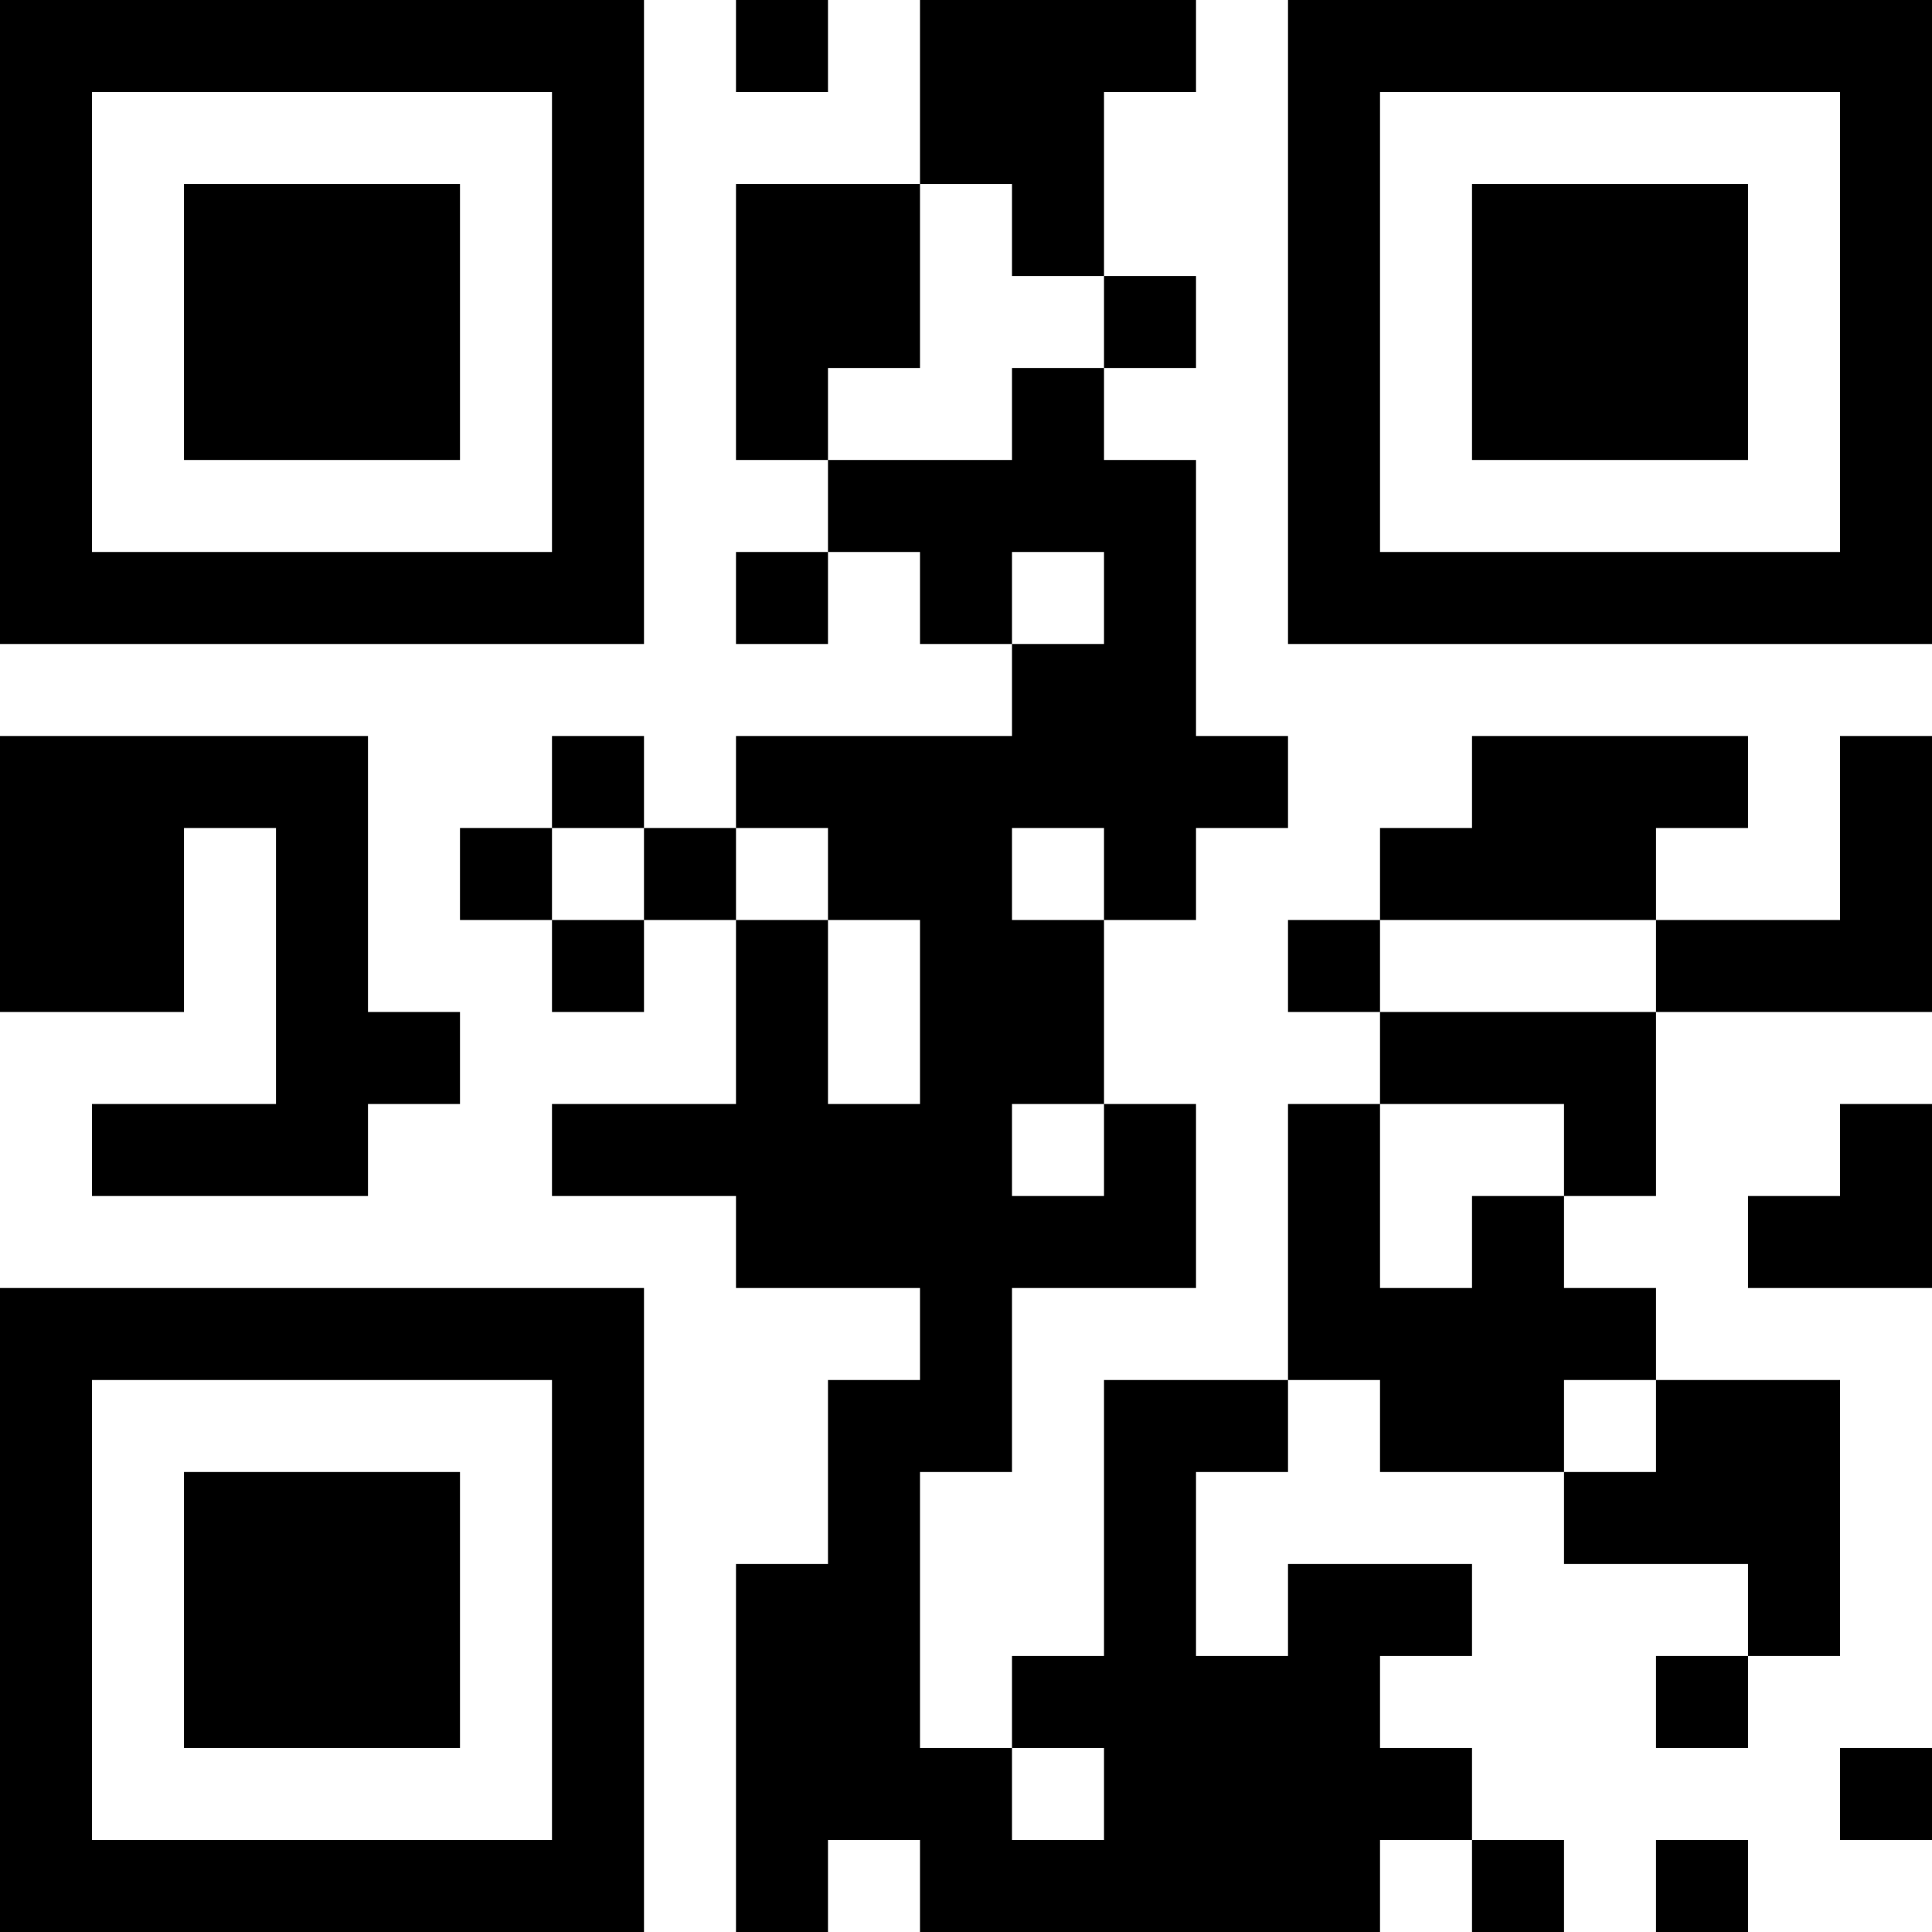 <?xml version="1.0" encoding="utf-8"?>
<svg viewBox="142.722 229 196.299 196.299" xmlns="http://www.w3.org/2000/svg">
  <path d="M 142.722 229 L 152.07 229 L 152.07 238.348 L 142.722 238.348 L 142.722 229 Z M 152.07 229 L 161.417 229 L 161.417 238.348 L 152.07 238.348 L 152.07 229 Z M 161.417 229 L 170.765 229 L 170.765 238.348 L 161.417 238.348 L 161.417 229 Z M 170.765 229 L 180.112 229 L 180.112 238.348 L 170.765 238.348 L 170.765 229 Z M 180.112 229 L 189.46 229 L 189.46 238.348 L 180.112 238.348 L 180.112 229 Z M 189.46 229 L 198.807 229 L 198.807 238.348 L 189.46 238.348 L 189.46 229 Z M 198.807 229 L 208.155 229 L 208.155 238.348 L 198.807 238.348 L 198.807 229 Z M 217.503 229 L 226.85 229 L 226.85 238.348 L 217.503 238.348 L 217.503 229 Z M 236.198 229 L 245.545 229 L 245.545 238.348 L 236.198 238.348 L 236.198 229 Z M 245.545 229 L 254.893 229 L 254.893 238.348 L 245.545 238.348 L 245.545 229 Z M 254.893 229 L 264.241 229 L 264.241 238.348 L 254.893 238.348 L 254.893 229 Z M 273.588 229 L 282.936 229 L 282.936 238.348 L 273.588 238.348 L 273.588 229 Z M 282.936 229 L 292.283 229 L 292.283 238.348 L 282.936 238.348 L 282.936 229 Z M 292.283 229 L 301.631 229 L 301.631 238.348 L 292.283 238.348 L 292.283 229 Z M 301.631 229 L 310.978 229 L 310.978 238.348 L 301.631 238.348 L 301.631 229 Z M 310.978 229 L 320.326 229 L 320.326 238.348 L 310.978 238.348 L 310.978 229 Z M 320.326 229 L 329.674 229 L 329.674 238.348 L 320.326 238.348 L 320.326 229 Z M 329.674 229 L 339.021 229 L 339.021 238.348 L 329.674 238.348 L 329.674 229 Z M 142.722 238.348 L 152.07 238.348 L 152.07 247.695 L 142.722 247.695 L 142.722 238.348 Z M 198.807 238.348 L 208.155 238.348 L 208.155 247.695 L 198.807 247.695 L 198.807 238.348 Z M 236.198 238.348 L 245.545 238.348 L 245.545 247.695 L 236.198 247.695 L 236.198 238.348 Z M 245.545 238.348 L 254.893 238.348 L 254.893 247.695 L 245.545 247.695 L 245.545 238.348 Z M 273.588 238.348 L 282.936 238.348 L 282.936 247.695 L 273.588 247.695 L 273.588 238.348 Z M 329.674 238.348 L 339.021 238.348 L 339.021 247.695 L 329.674 247.695 L 329.674 238.348 Z M 142.722 247.695 L 152.07 247.695 L 152.07 257.043 L 142.722 257.043 L 142.722 247.695 Z M 161.417 247.695 L 170.765 247.695 L 170.765 257.043 L 161.417 257.043 L 161.417 247.695 Z M 170.765 247.695 L 180.112 247.695 L 180.112 257.043 L 170.765 257.043 L 170.765 247.695 Z M 180.112 247.695 L 189.46 247.695 L 189.46 257.043 L 180.112 257.043 L 180.112 247.695 Z M 198.807 247.695 L 208.155 247.695 L 208.155 257.043 L 198.807 257.043 L 198.807 247.695 Z M 217.503 247.695 L 226.85 247.695 L 226.85 257.043 L 217.503 257.043 L 217.503 247.695 Z M 226.85 247.695 L 236.198 247.695 L 236.198 257.043 L 226.85 257.043 L 226.85 247.695 Z M 245.545 247.695 L 254.893 247.695 L 254.893 257.043 L 245.545 257.043 L 245.545 247.695 Z M 273.588 247.695 L 282.936 247.695 L 282.936 257.043 L 273.588 257.043 L 273.588 247.695 Z M 292.283 247.695 L 301.631 247.695 L 301.631 257.043 L 292.283 257.043 L 292.283 247.695 Z M 301.631 247.695 L 310.978 247.695 L 310.978 257.043 L 301.631 257.043 L 301.631 247.695 Z M 310.978 247.695 L 320.326 247.695 L 320.326 257.043 L 310.978 257.043 L 310.978 247.695 Z M 329.674 247.695 L 339.021 247.695 L 339.021 257.043 L 329.674 257.043 L 329.674 247.695 Z M 142.722 257.043 L 152.07 257.043 L 152.07 266.39 L 142.722 266.39 L 142.722 257.043 Z M 161.417 257.043 L 170.765 257.043 L 170.765 266.39 L 161.417 266.39 L 161.417 257.043 Z M 170.765 257.043 L 180.112 257.043 L 180.112 266.39 L 170.765 266.39 L 170.765 257.043 Z M 180.112 257.043 L 189.46 257.043 L 189.46 266.39 L 180.112 266.39 L 180.112 257.043 Z M 198.807 257.043 L 208.155 257.043 L 208.155 266.39 L 198.807 266.39 L 198.807 257.043 Z M 217.503 257.043 L 226.85 257.043 L 226.85 266.39 L 217.503 266.39 L 217.503 257.043 Z M 226.85 257.043 L 236.198 257.043 L 236.198 266.39 L 226.85 266.39 L 226.85 257.043 Z M 254.893 257.043 L 264.241 257.043 L 264.241 266.39 L 254.893 266.39 L 254.893 257.043 Z M 273.588 257.043 L 282.936 257.043 L 282.936 266.39 L 273.588 266.39 L 273.588 257.043 Z M 292.283 257.043 L 301.631 257.043 L 301.631 266.39 L 292.283 266.39 L 292.283 257.043 Z M 301.631 257.043 L 310.978 257.043 L 310.978 266.39 L 301.631 266.39 L 301.631 257.043 Z M 310.978 257.043 L 320.326 257.043 L 320.326 266.39 L 310.978 266.39 L 310.978 257.043 Z M 329.674 257.043 L 339.021 257.043 L 339.021 266.39 L 329.674 266.39 L 329.674 257.043 Z M 142.722 266.39 L 152.07 266.39 L 152.07 275.738 L 142.722 275.738 L 142.722 266.39 Z M 161.417 266.39 L 170.765 266.39 L 170.765 275.738 L 161.417 275.738 L 161.417 266.39 Z M 170.765 266.39 L 180.112 266.39 L 180.112 275.738 L 170.765 275.738 L 170.765 266.39 Z M 180.112 266.39 L 189.46 266.39 L 189.46 275.738 L 180.112 275.738 L 180.112 266.39 Z M 198.807 266.39 L 208.155 266.39 L 208.155 275.738 L 198.807 275.738 L 198.807 266.39 Z M 217.503 266.39 L 226.85 266.39 L 226.85 275.738 L 217.503 275.738 L 217.503 266.39 Z M 245.545 266.39 L 254.893 266.39 L 254.893 275.738 L 245.545 275.738 L 245.545 266.39 Z M 273.588 266.39 L 282.936 266.39 L 282.936 275.738 L 273.588 275.738 L 273.588 266.39 Z M 292.283 266.39 L 301.631 266.39 L 301.631 275.738 L 292.283 275.738 L 292.283 266.39 Z M 301.631 266.39 L 310.978 266.39 L 310.978 275.738 L 301.631 275.738 L 301.631 266.39 Z M 310.978 266.39 L 320.326 266.39 L 320.326 275.738 L 310.978 275.738 L 310.978 266.39 Z M 329.674 266.39 L 339.021 266.39 L 339.021 275.738 L 329.674 275.738 L 329.674 266.39 Z M 142.722 275.738 L 152.07 275.738 L 152.07 285.085 L 142.722 285.085 L 142.722 275.738 Z M 198.807 275.738 L 208.155 275.738 L 208.155 285.085 L 198.807 285.085 L 198.807 275.738 Z M 226.85 275.738 L 236.198 275.738 L 236.198 285.085 L 226.85 285.085 L 226.85 275.738 Z M 236.198 275.738 L 245.545 275.738 L 245.545 285.085 L 236.198 285.085 L 236.198 275.738 Z M 245.545 275.738 L 254.893 275.738 L 254.893 285.085 L 245.545 285.085 L 245.545 275.738 Z M 254.893 275.738 L 264.241 275.738 L 264.241 285.085 L 254.893 285.085 L 254.893 275.738 Z M 273.588 275.738 L 282.936 275.738 L 282.936 285.085 L 273.588 285.085 L 273.588 275.738 Z M 329.674 275.738 L 339.021 275.738 L 339.021 285.085 L 329.674 285.085 L 329.674 275.738 Z M 142.722 285.085 L 152.07 285.085 L 152.07 294.433 L 142.722 294.433 L 142.722 285.085 Z M 152.07 285.085 L 161.417 285.085 L 161.417 294.433 L 152.07 294.433 L 152.07 285.085 Z M 161.417 285.085 L 170.765 285.085 L 170.765 294.433 L 161.417 294.433 L 161.417 285.085 Z M 170.765 285.085 L 180.112 285.085 L 180.112 294.433 L 170.765 294.433 L 170.765 285.085 Z M 180.112 285.085 L 189.46 285.085 L 189.46 294.433 L 180.112 294.433 L 180.112 285.085 Z M 189.46 285.085 L 198.807 285.085 L 198.807 294.433 L 189.46 294.433 L 189.46 285.085 Z M 198.807 285.085 L 208.155 285.085 L 208.155 294.433 L 198.807 294.433 L 198.807 285.085 Z M 217.503 285.085 L 226.85 285.085 L 226.85 294.433 L 217.503 294.433 L 217.503 285.085 Z M 236.198 285.085 L 245.545 285.085 L 245.545 294.433 L 236.198 294.433 L 236.198 285.085 Z M 254.893 285.085 L 264.241 285.085 L 264.241 294.433 L 254.893 294.433 L 254.893 285.085 Z M 273.588 285.085 L 282.936 285.085 L 282.936 294.433 L 273.588 294.433 L 273.588 285.085 Z M 282.936 285.085 L 292.283 285.085 L 292.283 294.433 L 282.936 294.433 L 282.936 285.085 Z M 292.283 285.085 L 301.631 285.085 L 301.631 294.433 L 292.283 294.433 L 292.283 285.085 Z M 301.631 285.085 L 310.978 285.085 L 310.978 294.433 L 301.631 294.433 L 301.631 285.085 Z M 310.978 285.085 L 320.326 285.085 L 320.326 294.433 L 310.978 294.433 L 310.978 285.085 Z M 320.326 285.085 L 329.674 285.085 L 329.674 294.433 L 320.326 294.433 L 320.326 285.085 Z M 329.674 285.085 L 339.021 285.085 L 339.021 294.433 L 329.674 294.433 L 329.674 285.085 Z M 245.545 294.433 L 254.893 294.433 L 254.893 303.781 L 245.545 303.781 L 245.545 294.433 Z M 254.893 294.433 L 264.241 294.433 L 264.241 303.781 L 254.893 303.781 L 254.893 294.433 Z M 142.722 303.781 L 152.07 303.781 L 152.07 313.128 L 142.722 313.128 L 142.722 303.781 Z M 152.07 303.781 L 161.417 303.781 L 161.417 313.128 L 152.07 313.128 L 152.07 303.781 Z M 161.417 303.781 L 170.765 303.781 L 170.765 313.128 L 161.417 313.128 L 161.417 303.781 Z M 170.765 303.781 L 180.112 303.781 L 180.112 313.128 L 170.765 313.128 L 170.765 303.781 Z M 198.807 303.781 L 208.155 303.781 L 208.155 313.128 L 198.807 313.128 L 198.807 303.781 Z M 217.503 303.781 L 226.85 303.781 L 226.85 313.128 L 217.503 313.128 L 217.503 303.781 Z M 226.85 303.781 L 236.198 303.781 L 236.198 313.128 L 226.85 313.128 L 226.85 303.781 Z M 236.198 303.781 L 245.545 303.781 L 245.545 313.128 L 236.198 313.128 L 236.198 303.781 Z M 245.545 303.781 L 254.893 303.781 L 254.893 313.128 L 245.545 313.128 L 245.545 303.781 Z M 254.893 303.781 L 264.241 303.781 L 264.241 313.128 L 254.893 313.128 L 254.893 303.781 Z M 264.241 303.781 L 273.588 303.781 L 273.588 313.128 L 264.241 313.128 L 264.241 303.781 Z M 292.283 303.781 L 301.631 303.781 L 301.631 313.128 L 292.283 313.128 L 292.283 303.781 Z M 301.631 303.781 L 310.978 303.781 L 310.978 313.128 L 301.631 313.128 L 301.631 303.781 Z M 310.978 303.781 L 320.326 303.781 L 320.326 313.128 L 310.978 313.128 L 310.978 303.781 Z M 329.674 303.781 L 339.021 303.781 L 339.021 313.128 L 329.674 313.128 L 329.674 303.781 Z M 142.722 313.128 L 152.07 313.128 L 152.07 322.476 L 142.722 322.476 L 142.722 313.128 Z M 152.07 313.128 L 161.417 313.128 L 161.417 322.476 L 152.07 322.476 L 152.07 313.128 Z M 170.765 313.128 L 180.112 313.128 L 180.112 322.476 L 170.765 322.476 L 170.765 313.128 Z M 189.46 313.128 L 198.807 313.128 L 198.807 322.476 L 189.46 322.476 L 189.46 313.128 Z M 208.155 313.128 L 217.503 313.128 L 217.503 322.476 L 208.155 322.476 L 208.155 313.128 Z M 226.85 313.128 L 236.198 313.128 L 236.198 322.476 L 226.85 322.476 L 226.85 313.128 Z M 236.198 313.128 L 245.545 313.128 L 245.545 322.476 L 236.198 322.476 L 236.198 313.128 Z M 254.893 313.128 L 264.241 313.128 L 264.241 322.476 L 254.893 322.476 L 254.893 313.128 Z M 282.936 313.128 L 292.283 313.128 L 292.283 322.476 L 282.936 322.476 L 282.936 313.128 Z M 292.283 313.128 L 301.631 313.128 L 301.631 322.476 L 292.283 322.476 L 292.283 313.128 Z M 301.631 313.128 L 310.978 313.128 L 310.978 322.476 L 301.631 322.476 L 301.631 313.128 Z M 329.674 313.128 L 339.021 313.128 L 339.021 322.476 L 329.674 322.476 L 329.674 313.128 Z M 142.722 322.476 L 152.07 322.476 L 152.07 331.823 L 142.722 331.823 L 142.722 322.476 Z M 152.07 322.476 L 161.417 322.476 L 161.417 331.823 L 152.07 331.823 L 152.07 322.476 Z M 170.765 322.476 L 180.112 322.476 L 180.112 331.823 L 170.765 331.823 L 170.765 322.476 Z M 198.807 322.476 L 208.155 322.476 L 208.155 331.823 L 198.807 331.823 L 198.807 322.476 Z M 217.503 322.476 L 226.85 322.476 L 226.85 331.823 L 217.503 331.823 L 217.503 322.476 Z M 236.198 322.476 L 245.545 322.476 L 245.545 331.823 L 236.198 331.823 L 236.198 322.476 Z M 245.545 322.476 L 254.893 322.476 L 254.893 331.823 L 245.545 331.823 L 245.545 322.476 Z M 273.588 322.476 L 282.936 322.476 L 282.936 331.823 L 273.588 331.823 L 273.588 322.476 Z M 310.978 322.476 L 320.326 322.476 L 320.326 331.823 L 310.978 331.823 L 310.978 322.476 Z M 320.326 322.476 L 329.674 322.476 L 329.674 331.823 L 320.326 331.823 L 320.326 322.476 Z M 329.674 322.476 L 339.021 322.476 L 339.021 331.823 L 329.674 331.823 L 329.674 322.476 Z M 170.765 331.823 L 180.112 331.823 L 180.112 341.171 L 170.765 341.171 L 170.765 331.823 Z M 180.112 331.823 L 189.46 331.823 L 189.46 341.171 L 180.112 341.171 L 180.112 331.823 Z M 217.503 331.823 L 226.85 331.823 L 226.85 341.171 L 217.503 341.171 L 217.503 331.823 Z M 236.198 331.823 L 245.545 331.823 L 245.545 341.171 L 236.198 341.171 L 236.198 331.823 Z M 245.545 331.823 L 254.893 331.823 L 254.893 341.171 L 245.545 341.171 L 245.545 331.823 Z M 282.936 331.823 L 292.283 331.823 L 292.283 341.171 L 282.936 341.171 L 282.936 331.823 Z M 292.283 331.823 L 301.631 331.823 L 301.631 341.171 L 292.283 341.171 L 292.283 331.823 Z M 301.631 331.823 L 310.978 331.823 L 310.978 341.171 L 301.631 341.171 L 301.631 331.823 Z M 152.07 341.171 L 161.417 341.171 L 161.417 350.519 L 152.07 350.519 L 152.07 341.171 Z M 161.417 341.171 L 170.765 341.171 L 170.765 350.519 L 161.417 350.519 L 161.417 341.171 Z M 170.765 341.171 L 180.112 341.171 L 180.112 350.519 L 170.765 350.519 L 170.765 341.171 Z M 198.807 341.171 L 208.155 341.171 L 208.155 350.519 L 198.807 350.519 L 198.807 341.171 Z M 208.155 341.171 L 217.503 341.171 L 217.503 350.519 L 208.155 350.519 L 208.155 341.171 Z M 217.503 341.171 L 226.85 341.171 L 226.85 350.519 L 217.503 350.519 L 217.503 341.171 Z M 226.85 341.171 L 236.198 341.171 L 236.198 350.519 L 226.85 350.519 L 226.85 341.171 Z M 236.198 341.171 L 245.545 341.171 L 245.545 350.519 L 236.198 350.519 L 236.198 341.171 Z M 254.893 341.171 L 264.241 341.171 L 264.241 350.519 L 254.893 350.519 L 254.893 341.171 Z M 273.588 341.171 L 282.936 341.171 L 282.936 350.519 L 273.588 350.519 L 273.588 341.171 Z M 301.631 341.171 L 310.978 341.171 L 310.978 350.519 L 301.631 350.519 L 301.631 341.171 Z M 329.674 341.171 L 339.021 341.171 L 339.021 350.519 L 329.674 350.519 L 329.674 341.171 Z M 217.503 350.519 L 226.85 350.519 L 226.85 359.866 L 217.503 359.866 L 217.503 350.519 Z M 226.85 350.519 L 236.198 350.519 L 236.198 359.866 L 226.85 359.866 L 226.85 350.519 Z M 236.198 350.519 L 245.545 350.519 L 245.545 359.866 L 236.198 359.866 L 236.198 350.519 Z M 245.545 350.519 L 254.893 350.519 L 254.893 359.866 L 245.545 359.866 L 245.545 350.519 Z M 254.893 350.519 L 264.241 350.519 L 264.241 359.866 L 254.893 359.866 L 254.893 350.519 Z M 273.588 350.519 L 282.936 350.519 L 282.936 359.866 L 273.588 359.866 L 273.588 350.519 Z M 292.283 350.519 L 301.631 350.519 L 301.631 359.866 L 292.283 359.866 L 292.283 350.519 Z M 320.326 350.519 L 329.674 350.519 L 329.674 359.866 L 320.326 359.866 L 320.326 350.519 Z M 329.674 350.519 L 339.021 350.519 L 339.021 359.866 L 329.674 359.866 L 329.674 350.519 Z M 142.722 359.866 L 152.07 359.866 L 152.07 369.214 L 142.722 369.214 L 142.722 359.866 Z M 152.07 359.866 L 161.417 359.866 L 161.417 369.214 L 152.07 369.214 L 152.07 359.866 Z M 161.417 359.866 L 170.765 359.866 L 170.765 369.214 L 161.417 369.214 L 161.417 359.866 Z M 170.765 359.866 L 180.112 359.866 L 180.112 369.214 L 170.765 369.214 L 170.765 359.866 Z M 180.112 359.866 L 189.46 359.866 L 189.46 369.214 L 180.112 369.214 L 180.112 359.866 Z M 189.46 359.866 L 198.807 359.866 L 198.807 369.214 L 189.46 369.214 L 189.46 359.866 Z M 198.807 359.866 L 208.155 359.866 L 208.155 369.214 L 198.807 369.214 L 198.807 359.866 Z M 236.198 359.866 L 245.545 359.866 L 245.545 369.214 L 236.198 369.214 L 236.198 359.866 Z M 273.588 359.866 L 282.936 359.866 L 282.936 369.214 L 273.588 369.214 L 273.588 359.866 Z M 282.936 359.866 L 292.283 359.866 L 292.283 369.214 L 282.936 369.214 L 282.936 359.866 Z M 292.283 359.866 L 301.631 359.866 L 301.631 369.214 L 292.283 369.214 L 292.283 359.866 Z M 301.631 359.866 L 310.978 359.866 L 310.978 369.214 L 301.631 369.214 L 301.631 359.866 Z M 142.722 369.214 L 152.07 369.214 L 152.07 378.561 L 142.722 378.561 L 142.722 369.214 Z M 198.807 369.214 L 208.155 369.214 L 208.155 378.561 L 198.807 378.561 L 198.807 369.214 Z M 226.85 369.214 L 236.198 369.214 L 236.198 378.561 L 226.85 378.561 L 226.85 369.214 Z M 236.198 369.214 L 245.545 369.214 L 245.545 378.561 L 236.198 378.561 L 236.198 369.214 Z M 254.893 369.214 L 264.241 369.214 L 264.241 378.561 L 254.893 378.561 L 254.893 369.214 Z M 264.241 369.214 L 273.588 369.214 L 273.588 378.561 L 264.241 378.561 L 264.241 369.214 Z M 282.936 369.214 L 292.283 369.214 L 292.283 378.561 L 282.936 378.561 L 282.936 369.214 Z M 292.283 369.214 L 301.631 369.214 L 301.631 378.561 L 292.283 378.561 L 292.283 369.214 Z M 310.978 369.214 L 320.326 369.214 L 320.326 378.561 L 310.978 378.561 L 310.978 369.214 Z M 320.326 369.214 L 329.674 369.214 L 329.674 378.561 L 320.326 378.561 L 320.326 369.214 Z M 142.722 378.561 L 152.07 378.561 L 152.07 387.909 L 142.722 387.909 L 142.722 378.561 Z M 161.417 378.561 L 170.765 378.561 L 170.765 387.909 L 161.417 387.909 L 161.417 378.561 Z M 170.765 378.561 L 180.112 378.561 L 180.112 387.909 L 170.765 387.909 L 170.765 378.561 Z M 180.112 378.561 L 189.46 378.561 L 189.46 387.909 L 180.112 387.909 L 180.112 378.561 Z M 198.807 378.561 L 208.155 378.561 L 208.155 387.909 L 198.807 387.909 L 198.807 378.561 Z M 226.85 378.561 L 236.198 378.561 L 236.198 387.909 L 226.85 387.909 L 226.85 378.561 Z M 254.893 378.561 L 264.241 378.561 L 264.241 387.909 L 254.893 387.909 L 254.893 378.561 Z M 301.631 378.561 L 310.978 378.561 L 310.978 387.909 L 301.631 387.909 L 301.631 378.561 Z M 310.978 378.561 L 320.326 378.561 L 320.326 387.909 L 310.978 387.909 L 310.978 378.561 Z M 320.326 378.561 L 329.674 378.561 L 329.674 387.909 L 320.326 387.909 L 320.326 378.561 Z M 142.722 387.909 L 152.07 387.909 L 152.07 397.256 L 142.722 397.256 L 142.722 387.909 Z M 161.417 387.909 L 170.765 387.909 L 170.765 397.256 L 161.417 397.256 L 161.417 387.909 Z M 170.765 387.909 L 180.112 387.909 L 180.112 397.256 L 170.765 397.256 L 170.765 387.909 Z M 180.112 387.909 L 189.46 387.909 L 189.46 397.256 L 180.112 397.256 L 180.112 387.909 Z M 198.807 387.909 L 208.155 387.909 L 208.155 397.256 L 198.807 397.256 L 198.807 387.909 Z M 217.503 387.909 L 226.85 387.909 L 226.85 397.256 L 217.503 397.256 L 217.503 387.909 Z M 226.85 387.909 L 236.198 387.909 L 236.198 397.256 L 226.85 397.256 L 226.85 387.909 Z M 254.893 387.909 L 264.241 387.909 L 264.241 397.256 L 254.893 397.256 L 254.893 387.909 Z M 273.588 387.909 L 282.936 387.909 L 282.936 397.256 L 273.588 397.256 L 273.588 387.909 Z M 282.936 387.909 L 292.283 387.909 L 292.283 397.256 L 282.936 397.256 L 282.936 387.909 Z M 320.326 387.909 L 329.674 387.909 L 329.674 397.256 L 320.326 397.256 L 320.326 387.909 Z M 142.722 397.256 L 152.07 397.256 L 152.07 406.604 L 142.722 406.604 L 142.722 397.256 Z M 161.417 397.256 L 170.765 397.256 L 170.765 406.604 L 161.417 406.604 L 161.417 397.256 Z M 170.765 397.256 L 180.112 397.256 L 180.112 406.604 L 170.765 406.604 L 170.765 397.256 Z M 180.112 397.256 L 189.46 397.256 L 189.46 406.604 L 180.112 406.604 L 180.112 397.256 Z M 198.807 397.256 L 208.155 397.256 L 208.155 406.604 L 198.807 406.604 L 198.807 397.256 Z M 217.503 397.256 L 226.85 397.256 L 226.85 406.604 L 217.503 406.604 L 217.503 397.256 Z M 226.85 397.256 L 236.198 397.256 L 236.198 406.604 L 226.85 406.604 L 226.85 397.256 Z M 245.545 397.256 L 254.893 397.256 L 254.893 406.604 L 245.545 406.604 L 245.545 397.256 Z M 254.893 397.256 L 264.241 397.256 L 264.241 406.604 L 254.893 406.604 L 254.893 397.256 Z M 264.241 397.256 L 273.588 397.256 L 273.588 406.604 L 264.241 406.604 L 264.241 397.256 Z M 273.588 397.256 L 282.936 397.256 L 282.936 406.604 L 273.588 406.604 L 273.588 397.256 Z M 310.978 397.256 L 320.326 397.256 L 320.326 406.604 L 310.978 406.604 L 310.978 397.256 Z M 142.722 406.604 L 152.07 406.604 L 152.07 415.952 L 142.722 415.952 L 142.722 406.604 Z M 198.807 406.604 L 208.155 406.604 L 208.155 415.952 L 198.807 415.952 L 198.807 406.604 Z M 217.503 406.604 L 226.85 406.604 L 226.85 415.952 L 217.503 415.952 L 217.503 406.604 Z M 226.85 406.604 L 236.198 406.604 L 236.198 415.952 L 226.85 415.952 L 226.85 406.604 Z M 236.198 406.604 L 245.545 406.604 L 245.545 415.952 L 236.198 415.952 L 236.198 406.604 Z M 254.893 406.604 L 264.241 406.604 L 264.241 415.952 L 254.893 415.952 L 254.893 406.604 Z M 264.241 406.604 L 273.588 406.604 L 273.588 415.952 L 264.241 415.952 L 264.241 406.604 Z M 273.588 406.604 L 282.936 406.604 L 282.936 415.952 L 273.588 415.952 L 273.588 406.604 Z M 282.936 406.604 L 292.283 406.604 L 292.283 415.952 L 282.936 415.952 L 282.936 406.604 Z M 329.674 406.604 L 339.021 406.604 L 339.021 415.952 L 329.674 415.952 L 329.674 406.604 Z M 142.722 415.952 L 152.07 415.952 L 152.07 425.299 L 142.722 425.299 L 142.722 415.952 Z M 152.07 415.952 L 161.417 415.952 L 161.417 425.299 L 152.07 425.299 L 152.07 415.952 Z M 161.417 415.952 L 170.765 415.952 L 170.765 425.299 L 161.417 425.299 L 161.417 415.952 Z M 170.765 415.952 L 180.112 415.952 L 180.112 425.299 L 170.765 425.299 L 170.765 415.952 Z M 180.112 415.952 L 189.46 415.952 L 189.46 425.299 L 180.112 425.299 L 180.112 415.952 Z M 189.46 415.952 L 198.807 415.952 L 198.807 425.299 L 189.46 425.299 L 189.46 415.952 Z M 198.807 415.952 L 208.155 415.952 L 208.155 425.299 L 198.807 425.299 L 198.807 415.952 Z M 217.503 415.952 L 226.85 415.952 L 226.85 425.299 L 217.503 425.299 L 217.503 415.952 Z M 236.198 415.952 L 245.545 415.952 L 245.545 425.299 L 236.198 425.299 L 236.198 415.952 Z M 245.545 415.952 L 254.893 415.952 L 254.893 425.299 L 245.545 425.299 L 245.545 415.952 Z M 254.893 415.952 L 264.241 415.952 L 264.241 425.299 L 254.893 425.299 L 254.893 415.952 Z M 264.241 415.952 L 273.588 415.952 L 273.588 425.299 L 264.241 425.299 L 264.241 415.952 Z M 273.588 415.952 L 282.936 415.952 L 282.936 425.299 L 273.588 425.299 L 273.588 415.952 Z M 292.283 415.952 L 301.631 415.952 L 301.631 425.299 L 292.283 425.299 L 292.283 415.952 Z M 310.978 415.952 L 320.326 415.952 L 320.326 425.299 L 310.978 425.299 L 310.978 415.952 Z" stroke="transparent" fill="black" style=""/>
</svg>